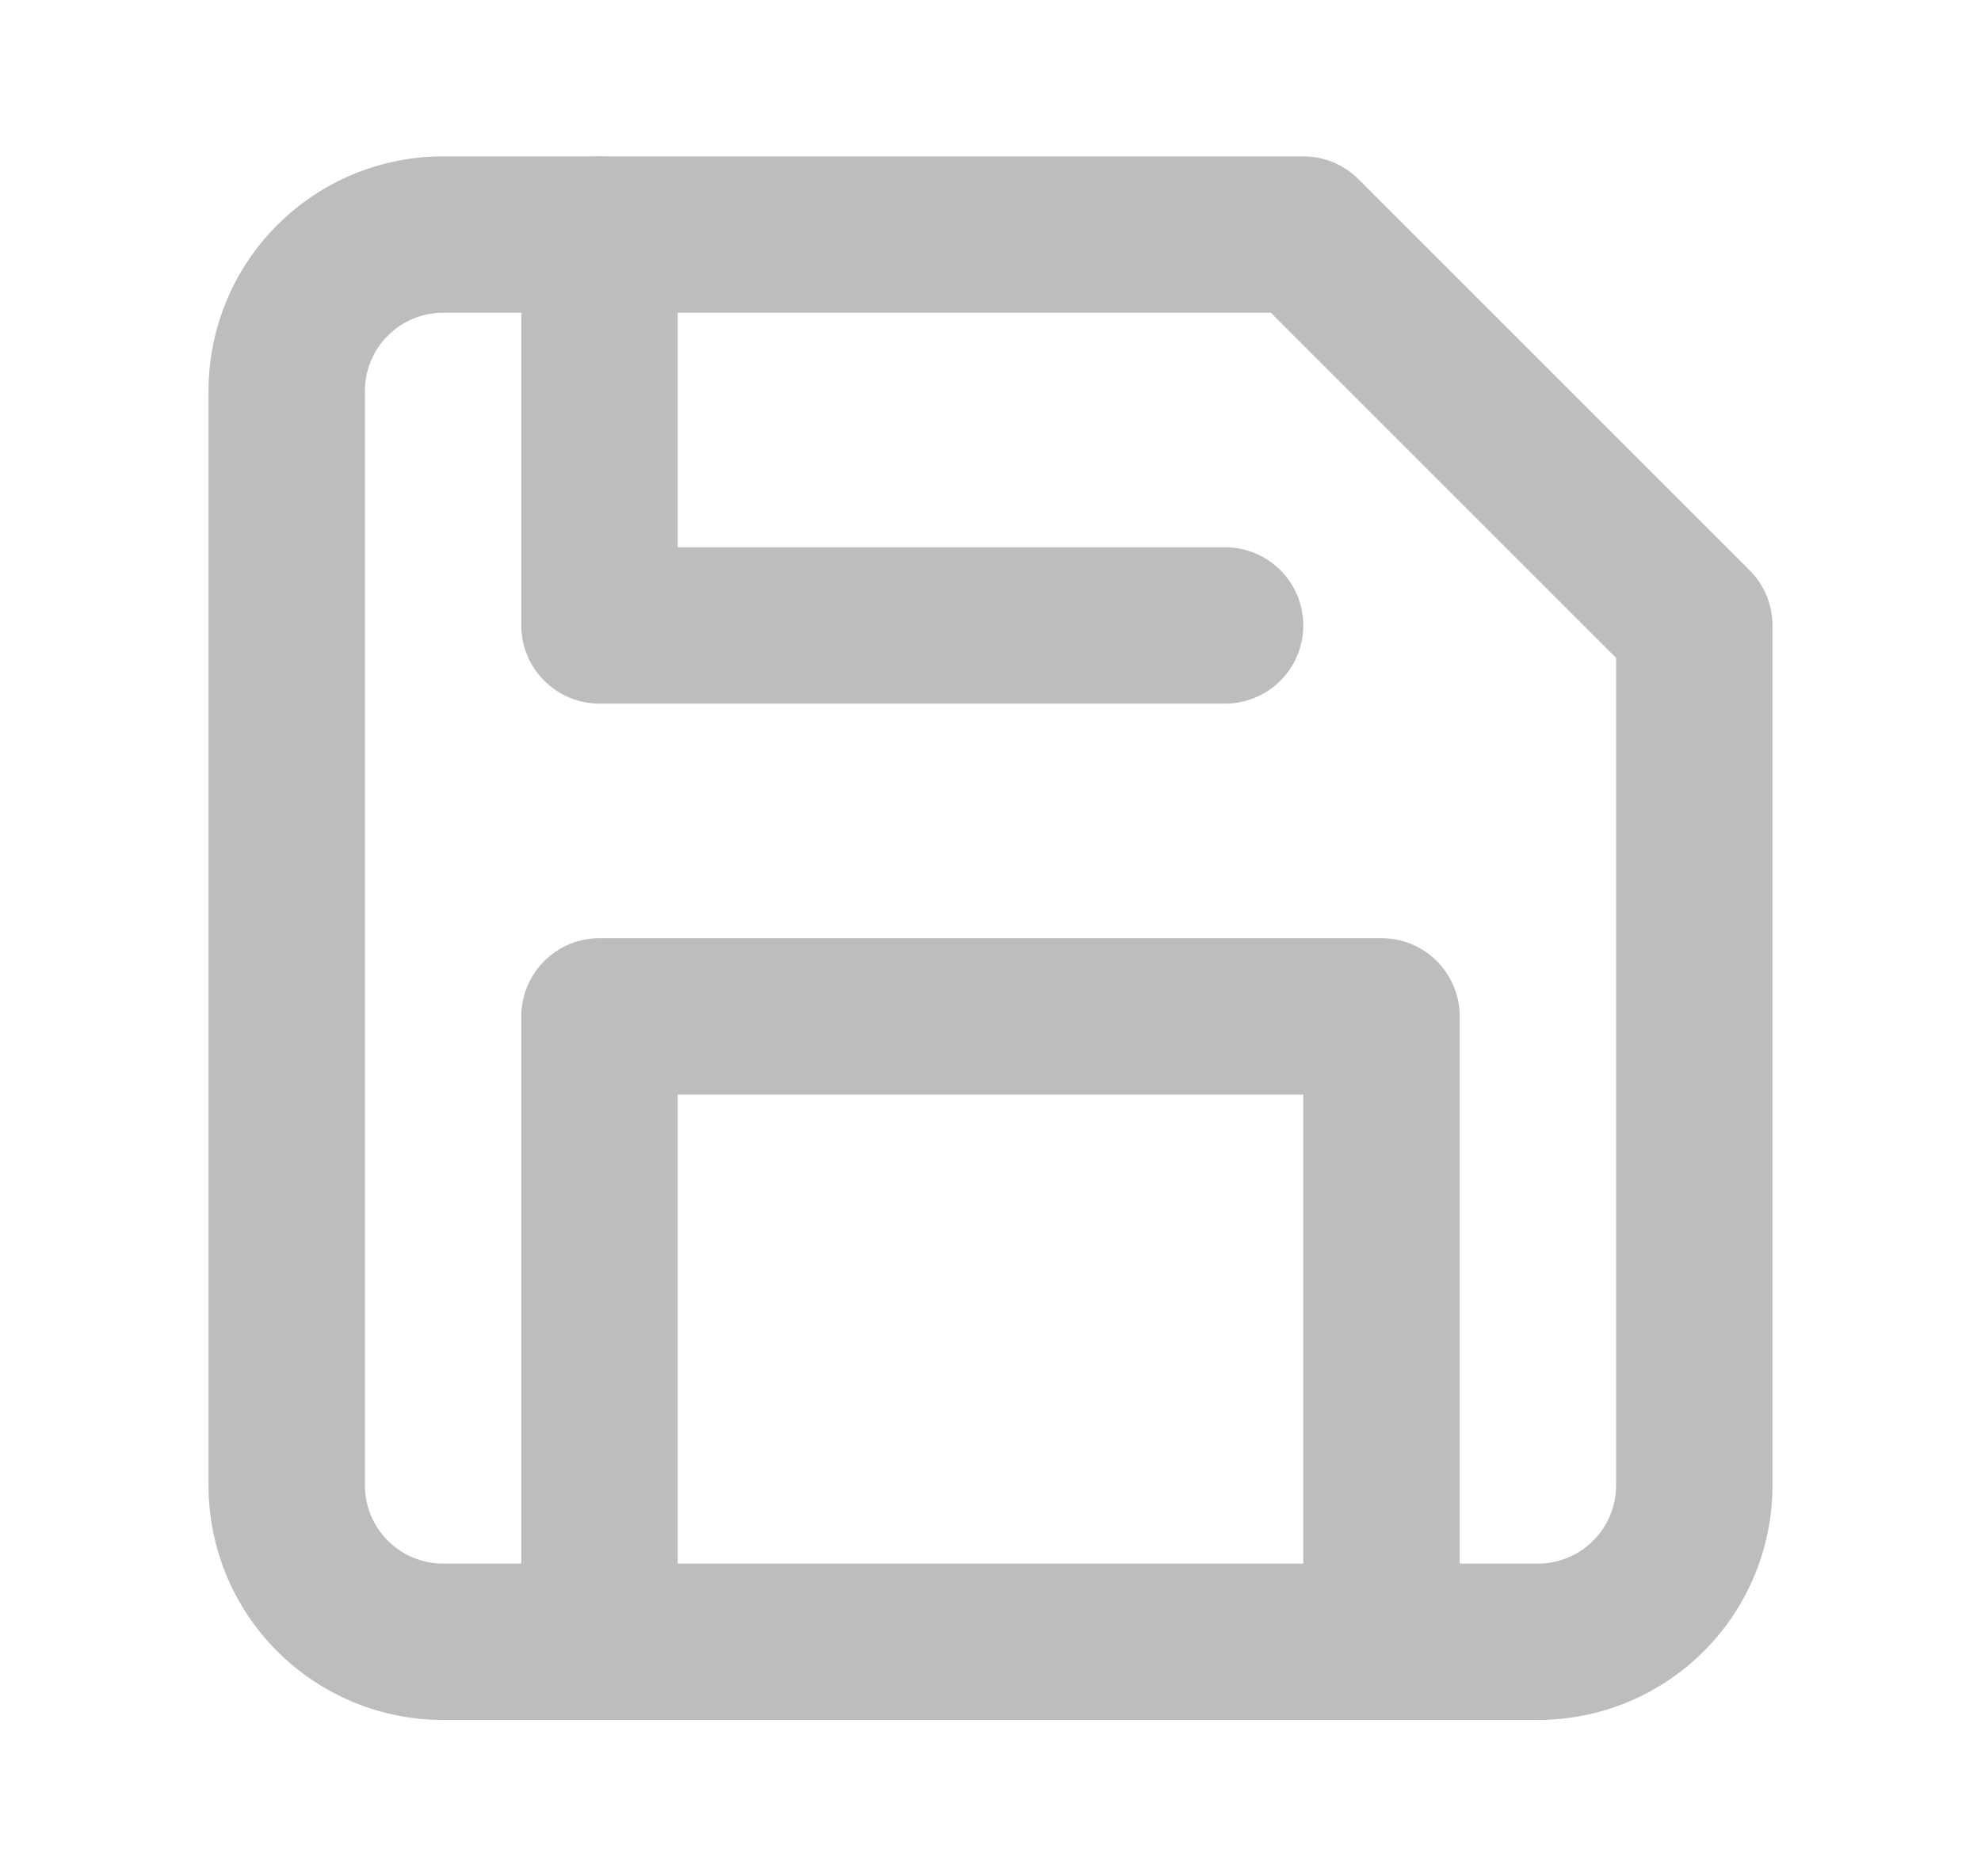 <svg width="19" height="18" viewBox="0 0 19 18" fill="none" xmlns="http://www.w3.org/2000/svg">
<g id="save">
<path id="Vector (Stroke)" fill-rule="evenodd" clip-rule="evenodd" d="M4.25 3C4.051 3 3.86 3.079 3.72 3.22C3.579 3.36 3.5 3.551 3.5 3.75V14.25C3.5 14.449 3.579 14.64 3.72 14.78C3.86 14.921 4.051 15 4.25 15H14.75C14.949 15 15.14 14.921 15.28 14.78C15.421 14.64 15.5 14.449 15.5 14.25V6.311L12.189 3H4.25ZM2.659 2.159C3.081 1.737 3.653 1.5 4.25 1.5H12.5C12.699 1.5 12.89 1.579 13.03 1.72L16.78 5.47C16.921 5.61 17 5.801 17 6V14.25C17 14.847 16.763 15.419 16.341 15.841C15.919 16.263 15.347 16.5 14.75 16.5H4.25C3.653 16.5 3.081 16.263 2.659 15.841C2.237 15.419 2 14.847 2 14.25V3.75C2 3.153 2.237 2.581 2.659 2.159Z" fill="#BDBDBD"/>
<path id="Vector (Stroke)_2" fill-rule="evenodd" clip-rule="evenodd" d="M5 9.75C5 9.336 5.336 9 5.75 9H13.25C13.664 9 14 9.336 14 9.75V15.75C14 16.164 13.664 16.5 13.25 16.5C12.836 16.5 12.5 16.164 12.5 15.75V10.5H6.5V15.75C6.5 16.164 6.164 16.5 5.75 16.5C5.336 16.5 5 16.164 5 15.75V9.75Z" fill="#BDBDBD"/>
<path id="Vector (Stroke)_3" fill-rule="evenodd" clip-rule="evenodd" d="M5.75 1.5C6.164 1.5 6.5 1.836 6.5 2.25V5.25H11.75C12.164 5.25 12.5 5.586 12.5 6C12.5 6.414 12.164 6.75 11.75 6.75H5.75C5.336 6.75 5 6.414 5 6V2.25C5 1.836 5.336 1.5 5.75 1.5Z" fill="#BDBDBD"/>
</g>
</svg>
